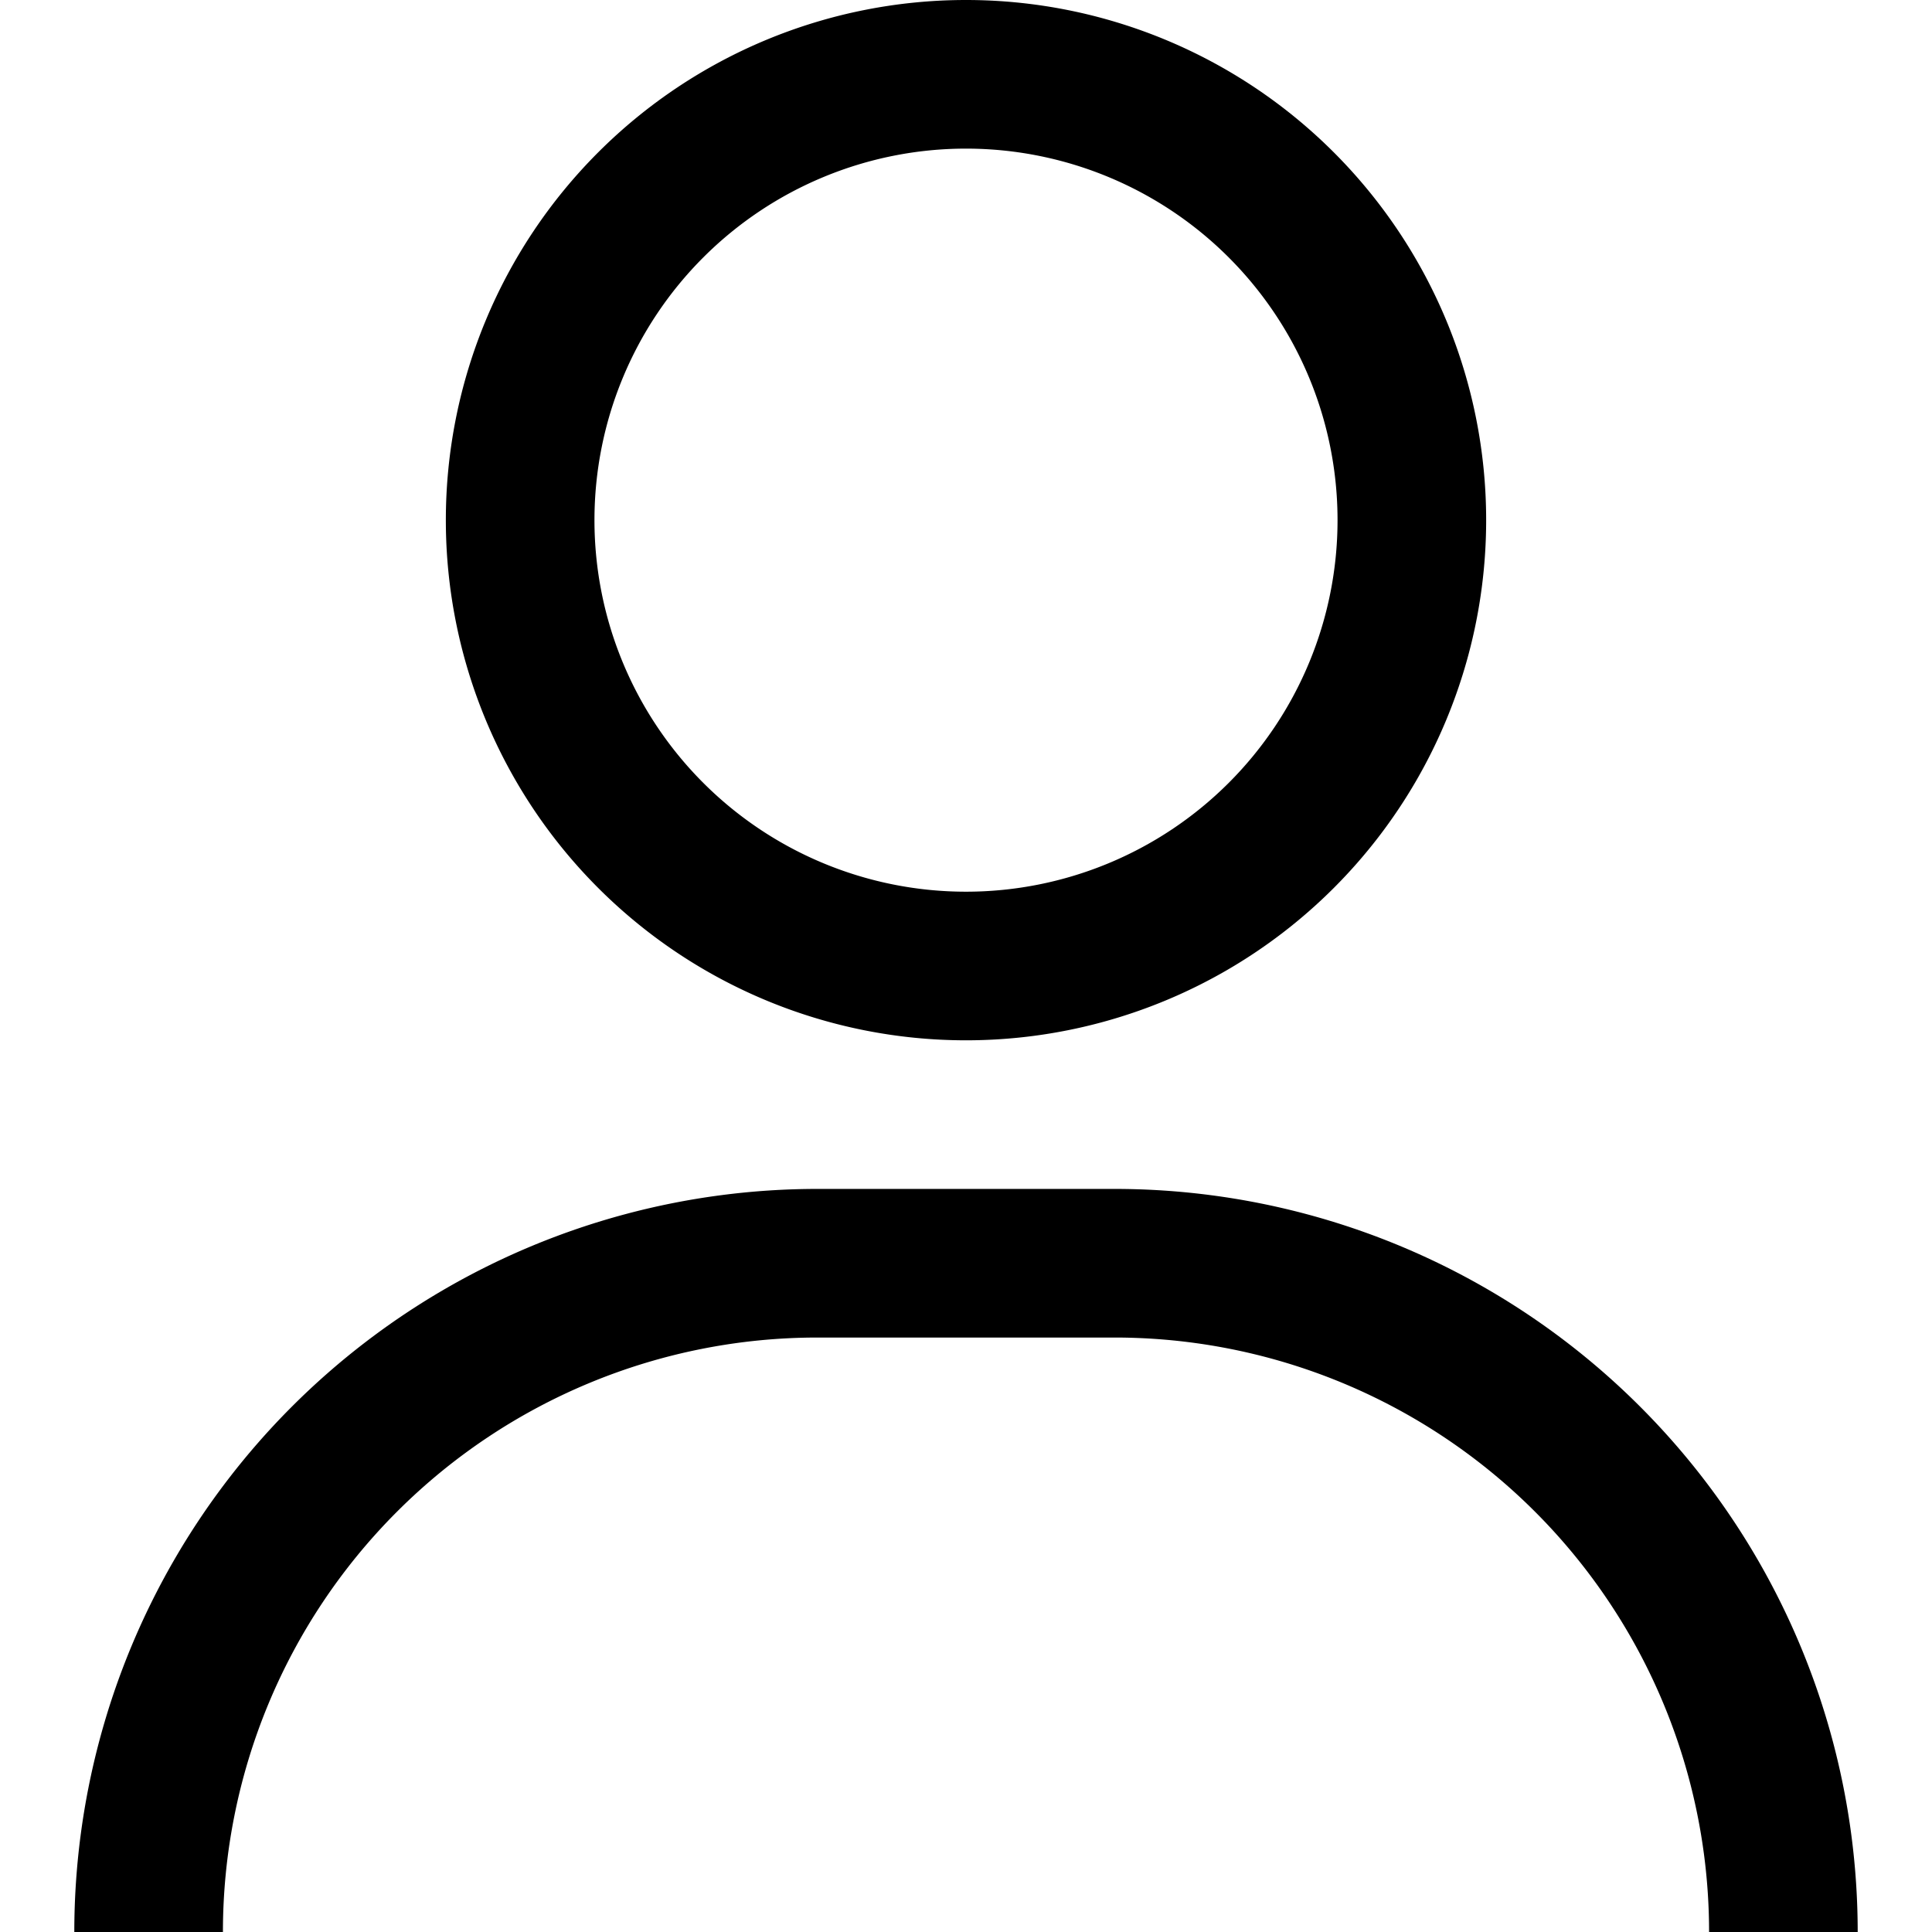 <svg xmlns="http://www.w3.org/2000/svg" viewBox="0 0 26 26"><path d="M25 26h-2a8 8 0 0 0-8-8h-4a8 8 0 0 0-8 8H1a10 10 0 0 1 10-10h4a10 10 0 0 1 10 10zM13 14a7 7 0 1 1 7-7 7 7 0 0 1-7 7zm0-12a5 5 0 1 0 5 5 5 5 0 0 0-5-5z"/></svg>